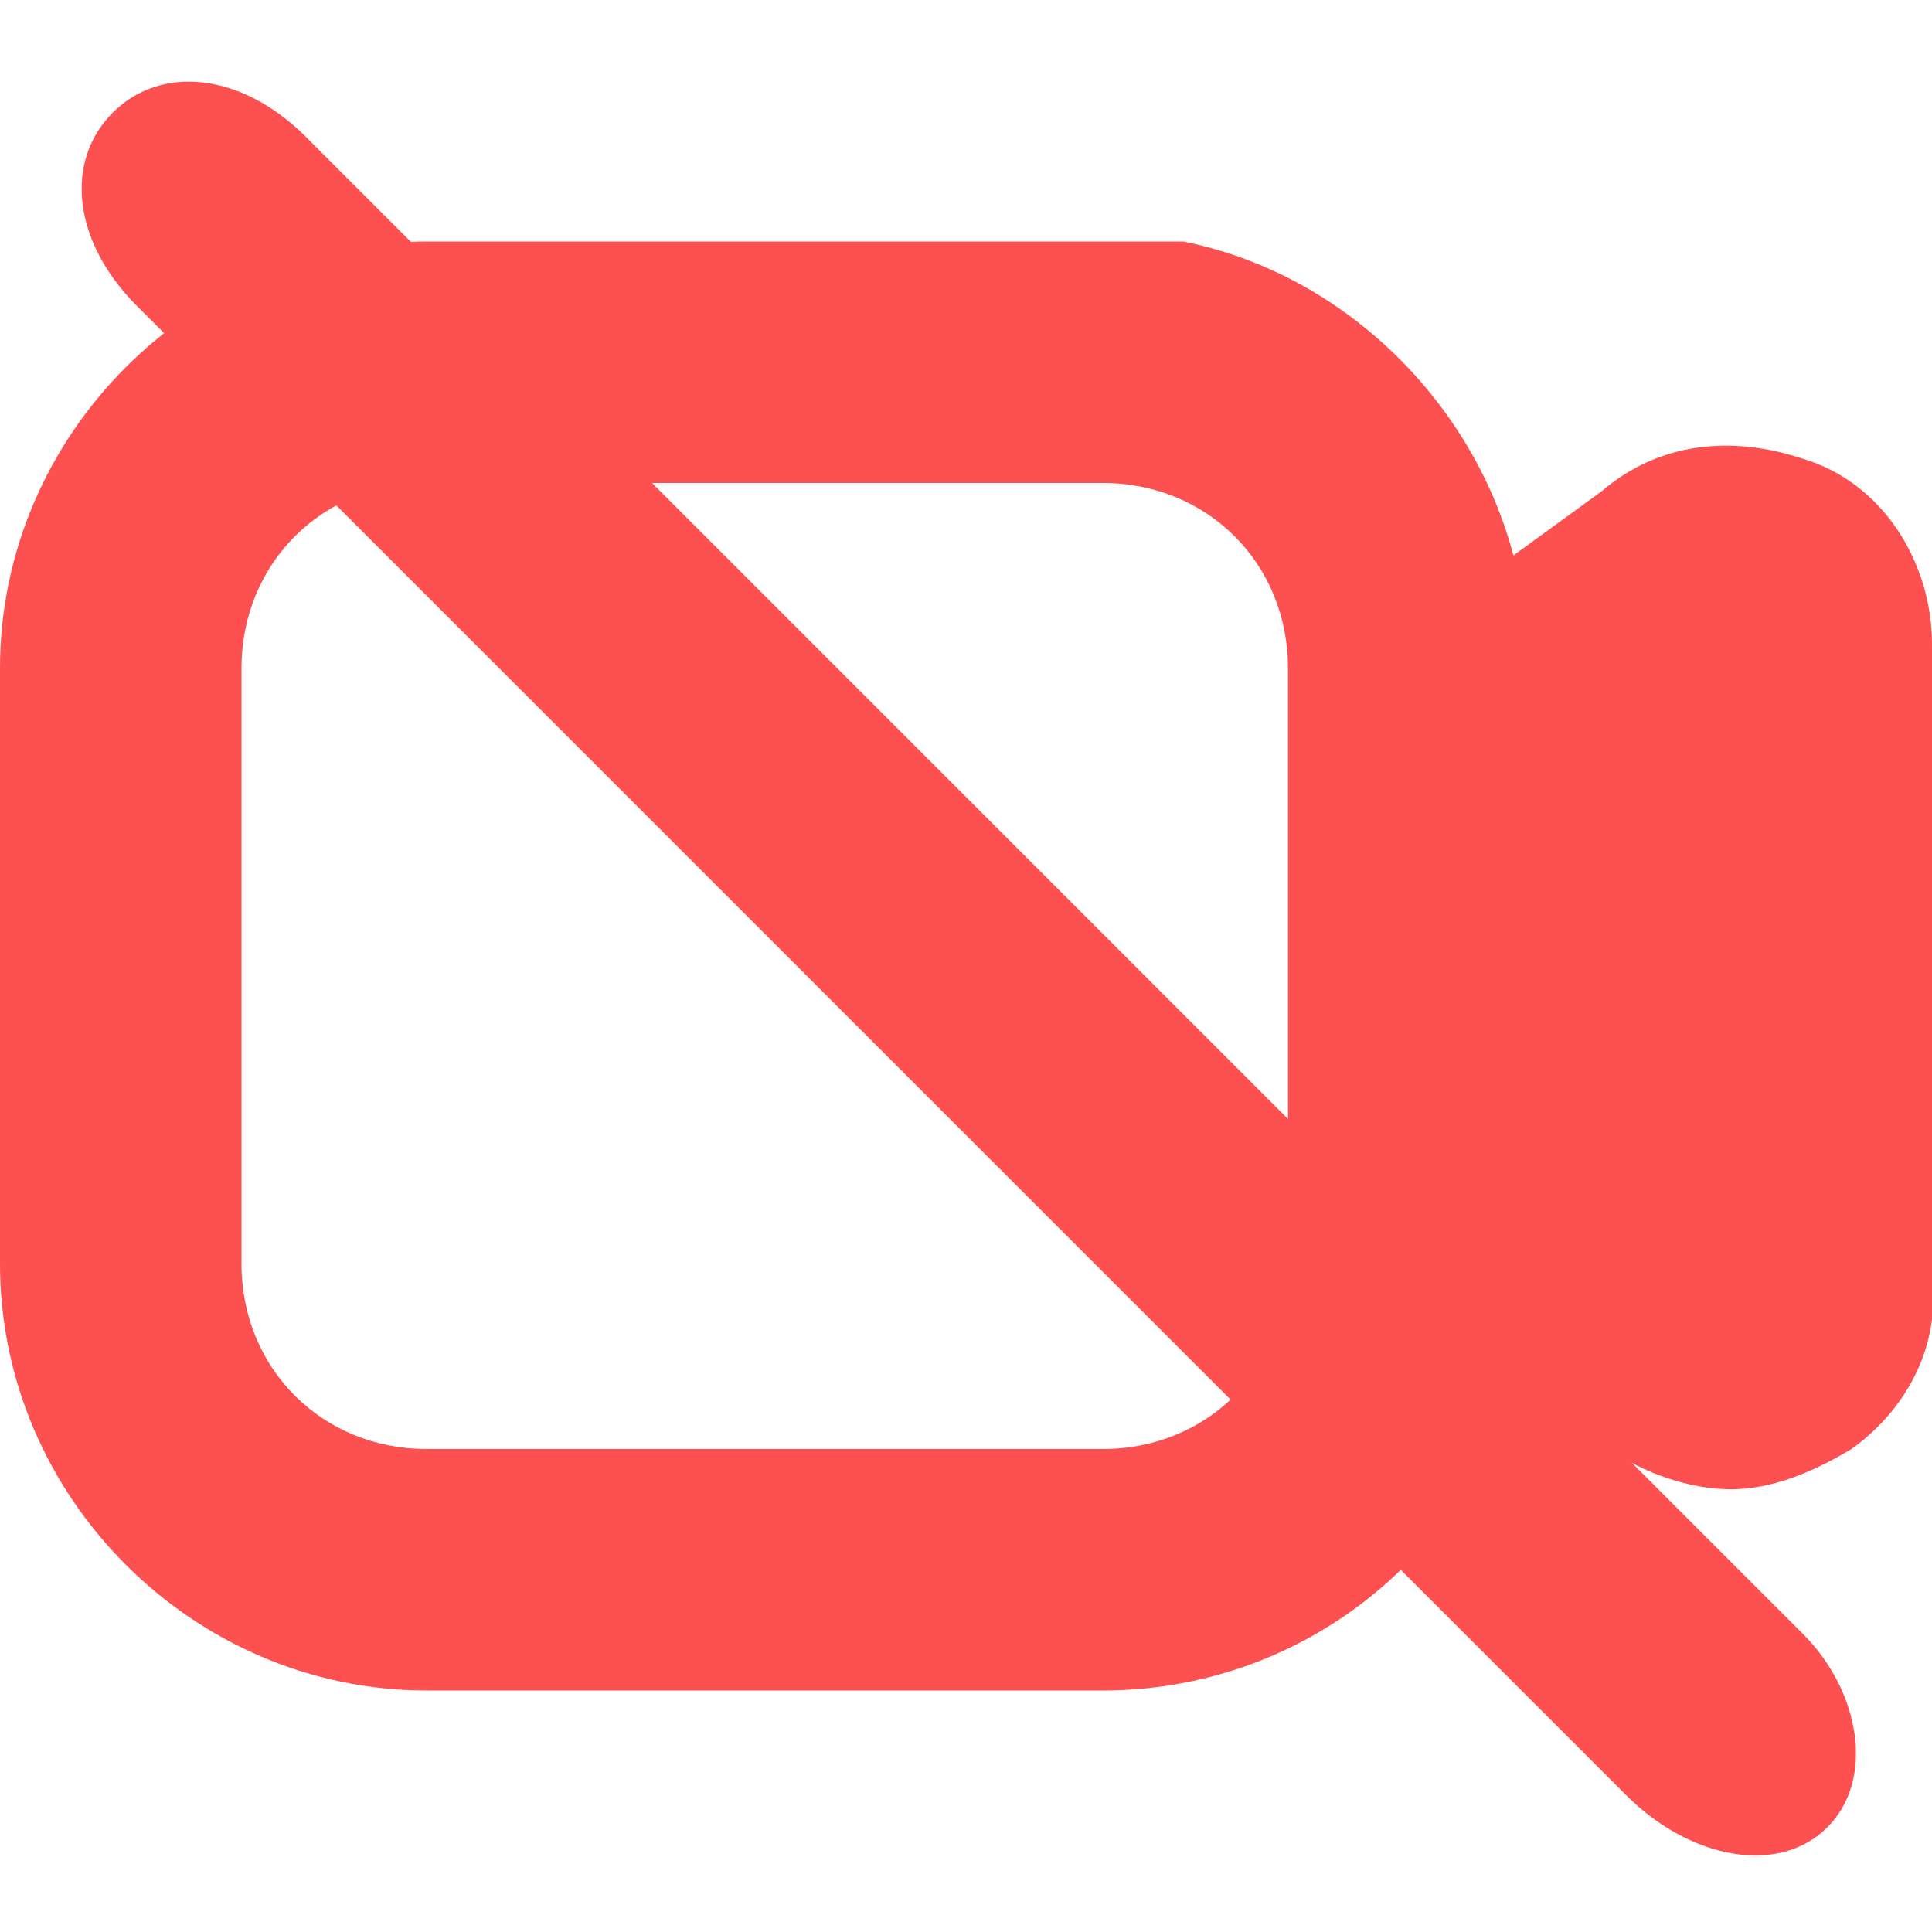 <?xml version="1.0" encoding="utf-8"?>
<!-- Generator: Adobe Illustrator 25.2.1, SVG Export Plug-In . SVG Version: 6.00 Build 0)  -->
<svg version="1.1" id="Bold" xmlns="http://www.w3.org/2000/svg" xmlns:xlink="http://www.w3.org/1999/xlink" x="0px" y="0px"
	 viewBox="0 0 24 24" style="enable-background:new 0 0 24 24;" xml:space="preserve">
<style type="text/css">
	.st0{fill:#FD5050;}
</style>
<path class="st0" d="M10.4,3H5.3C2.4,3,0,5.4,0,8.3l0,0v7.4C0,18.6,2.4,21,5.3,21l0,0h8.4c2.4,0,4.5-1.6,5.1-3.9L20,18
	c0.4,0.3,1,0.5,1.5,0.5s1-0.2,1.5-0.5c0.7-0.5,1.1-1.3,1-2.1V8c0-1-0.6-2-1.6-2.3c-0.9-0.3-1.8-0.2-2.5,0.4l-1.1,0.8
	C18.3,5,16.7,3.4,14.7,3H10.4z M16,15.7c0,1.3-1,2.3-2.3,2.3H5.3C4,18,3,17,3,15.7V8.3C3,7,4,6,5.3,6h8.4C15,6,16,7,16,8.3V15.7z"/>
<path class="st0" d="M20.2,22.3L1.7,3.8C0.9,3,0.8,2,1.4,1.4S3,0.9,3.8,1.7l18.6,18.6c0.7,0.7,0.9,1.8,0.3,2.4S21,23.1,20.2,22.3z"
	/>
</svg>
